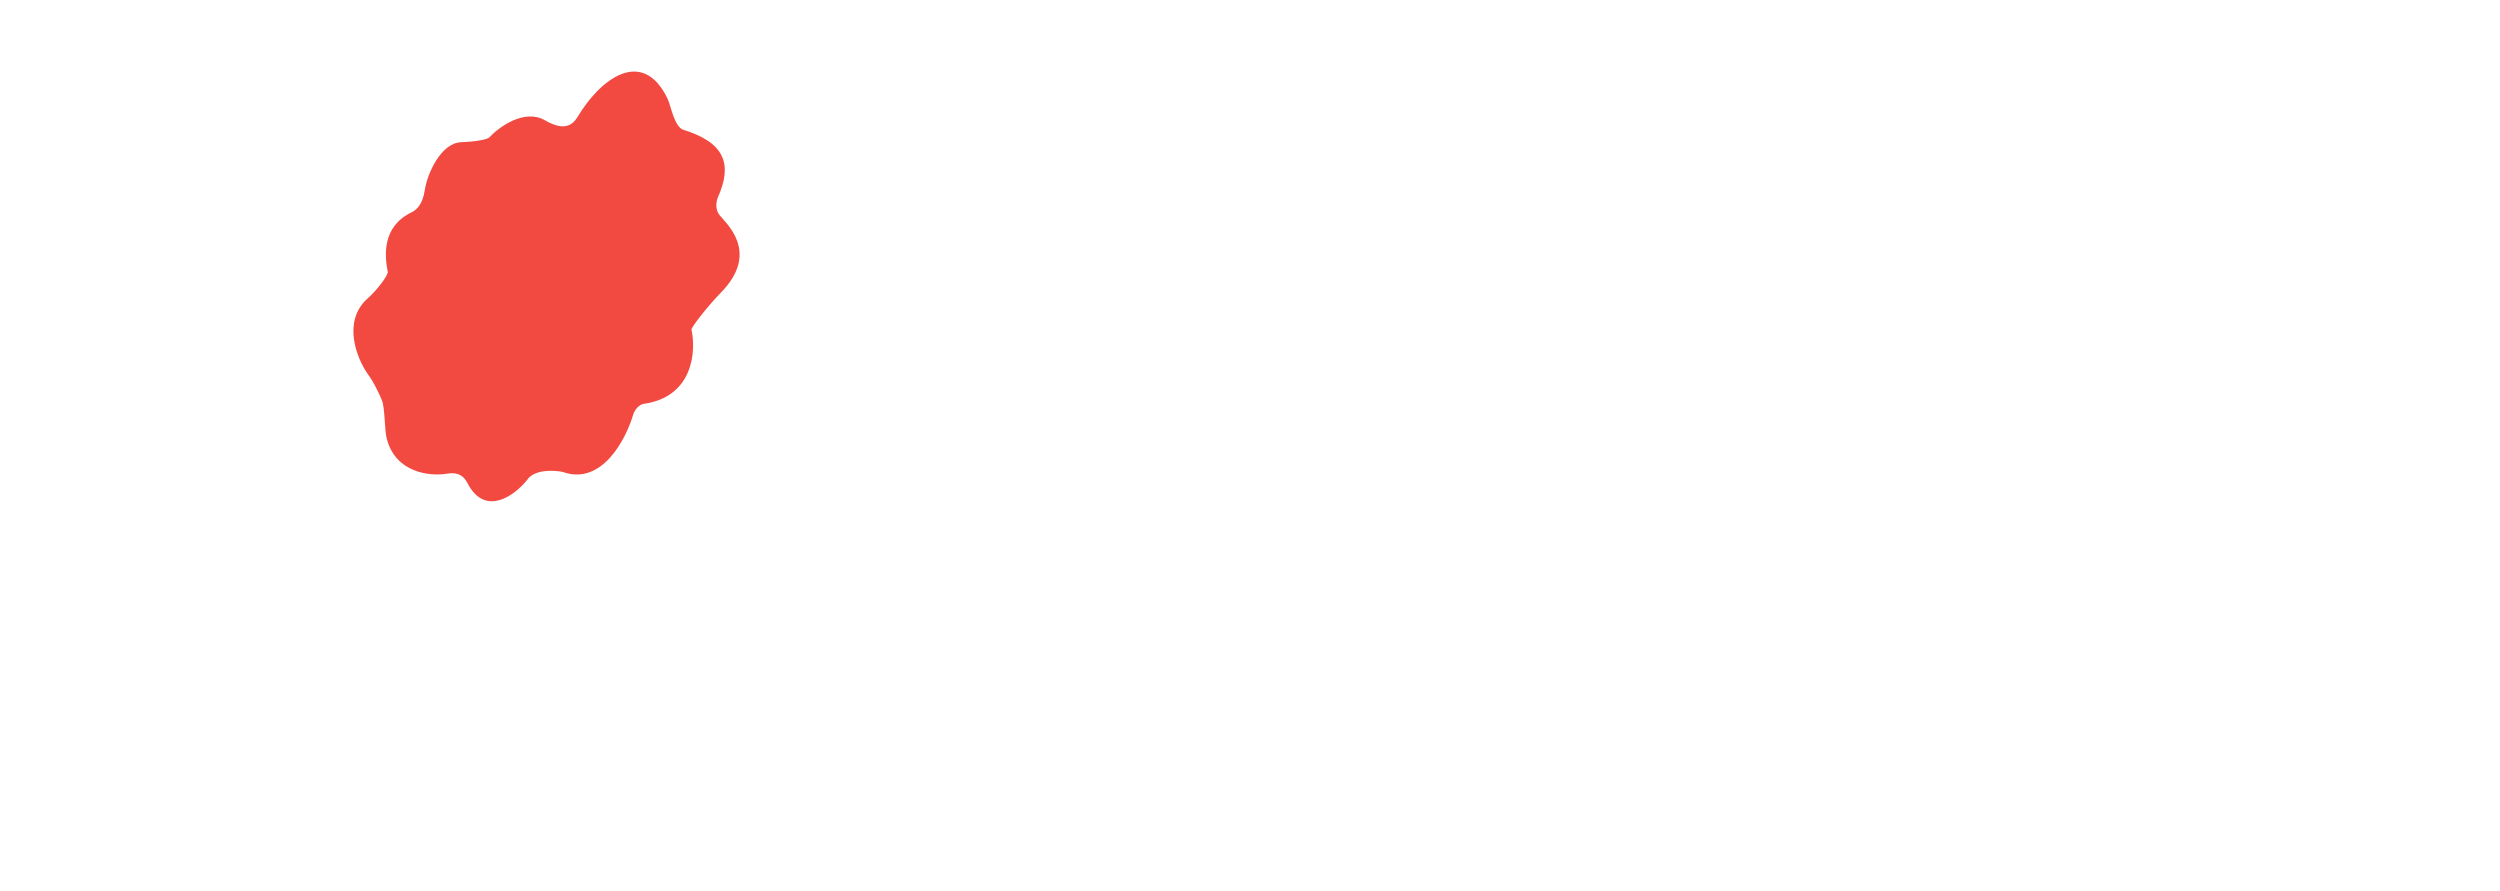 <svg width="275" height="98" viewBox="0 0 275 98" fill="none" xmlns="http://www.w3.org/2000/svg">
<path d="M45.326 23.471C42.068 25.049 42.463 28.244 42.781 29.898C42.87 30.361 41.329 32.253 40.49 32.953C37.792 35.397 39.366 39.317 40.49 40.971C41.254 41.989 41.911 43.432 42.145 44.026C42.469 44.853 42.421 47.208 42.654 48.162C43.57 51.93 47.363 52.278 49.145 51.981C50.927 51.675 51.38 52.808 51.627 53.254C53.51 56.664 56.569 54.335 57.863 52.744C58.678 51.472 60.918 51.578 61.936 51.79C66.162 53.317 68.788 48.184 69.573 45.426C69.98 44.51 70.633 44.281 70.909 44.281C76.153 43.466 76.446 38.595 75.936 36.262C75.867 35.944 77.99 33.335 79.182 32.126C83.573 27.671 79.627 24.552 78.991 23.662C78.482 22.949 78.694 22.007 78.864 21.625C80.442 18.061 79.627 15.77 75.046 14.37C74.027 13.912 73.662 11.634 73.327 10.934C70.591 5.206 66.009 8.961 63.654 12.907C63.084 13.861 62.089 14.625 59.9 13.352C57.71 12.079 54.999 14.052 53.918 15.198C53.617 15.516 52.11 15.719 50.736 15.77C48.572 15.851 47.108 19.207 46.854 20.925C46.599 22.643 45.835 23.224 45.326 23.471Z" fill="#F24A41" stroke="#F24A41" stroke-width="0.255"/>
</svg>

